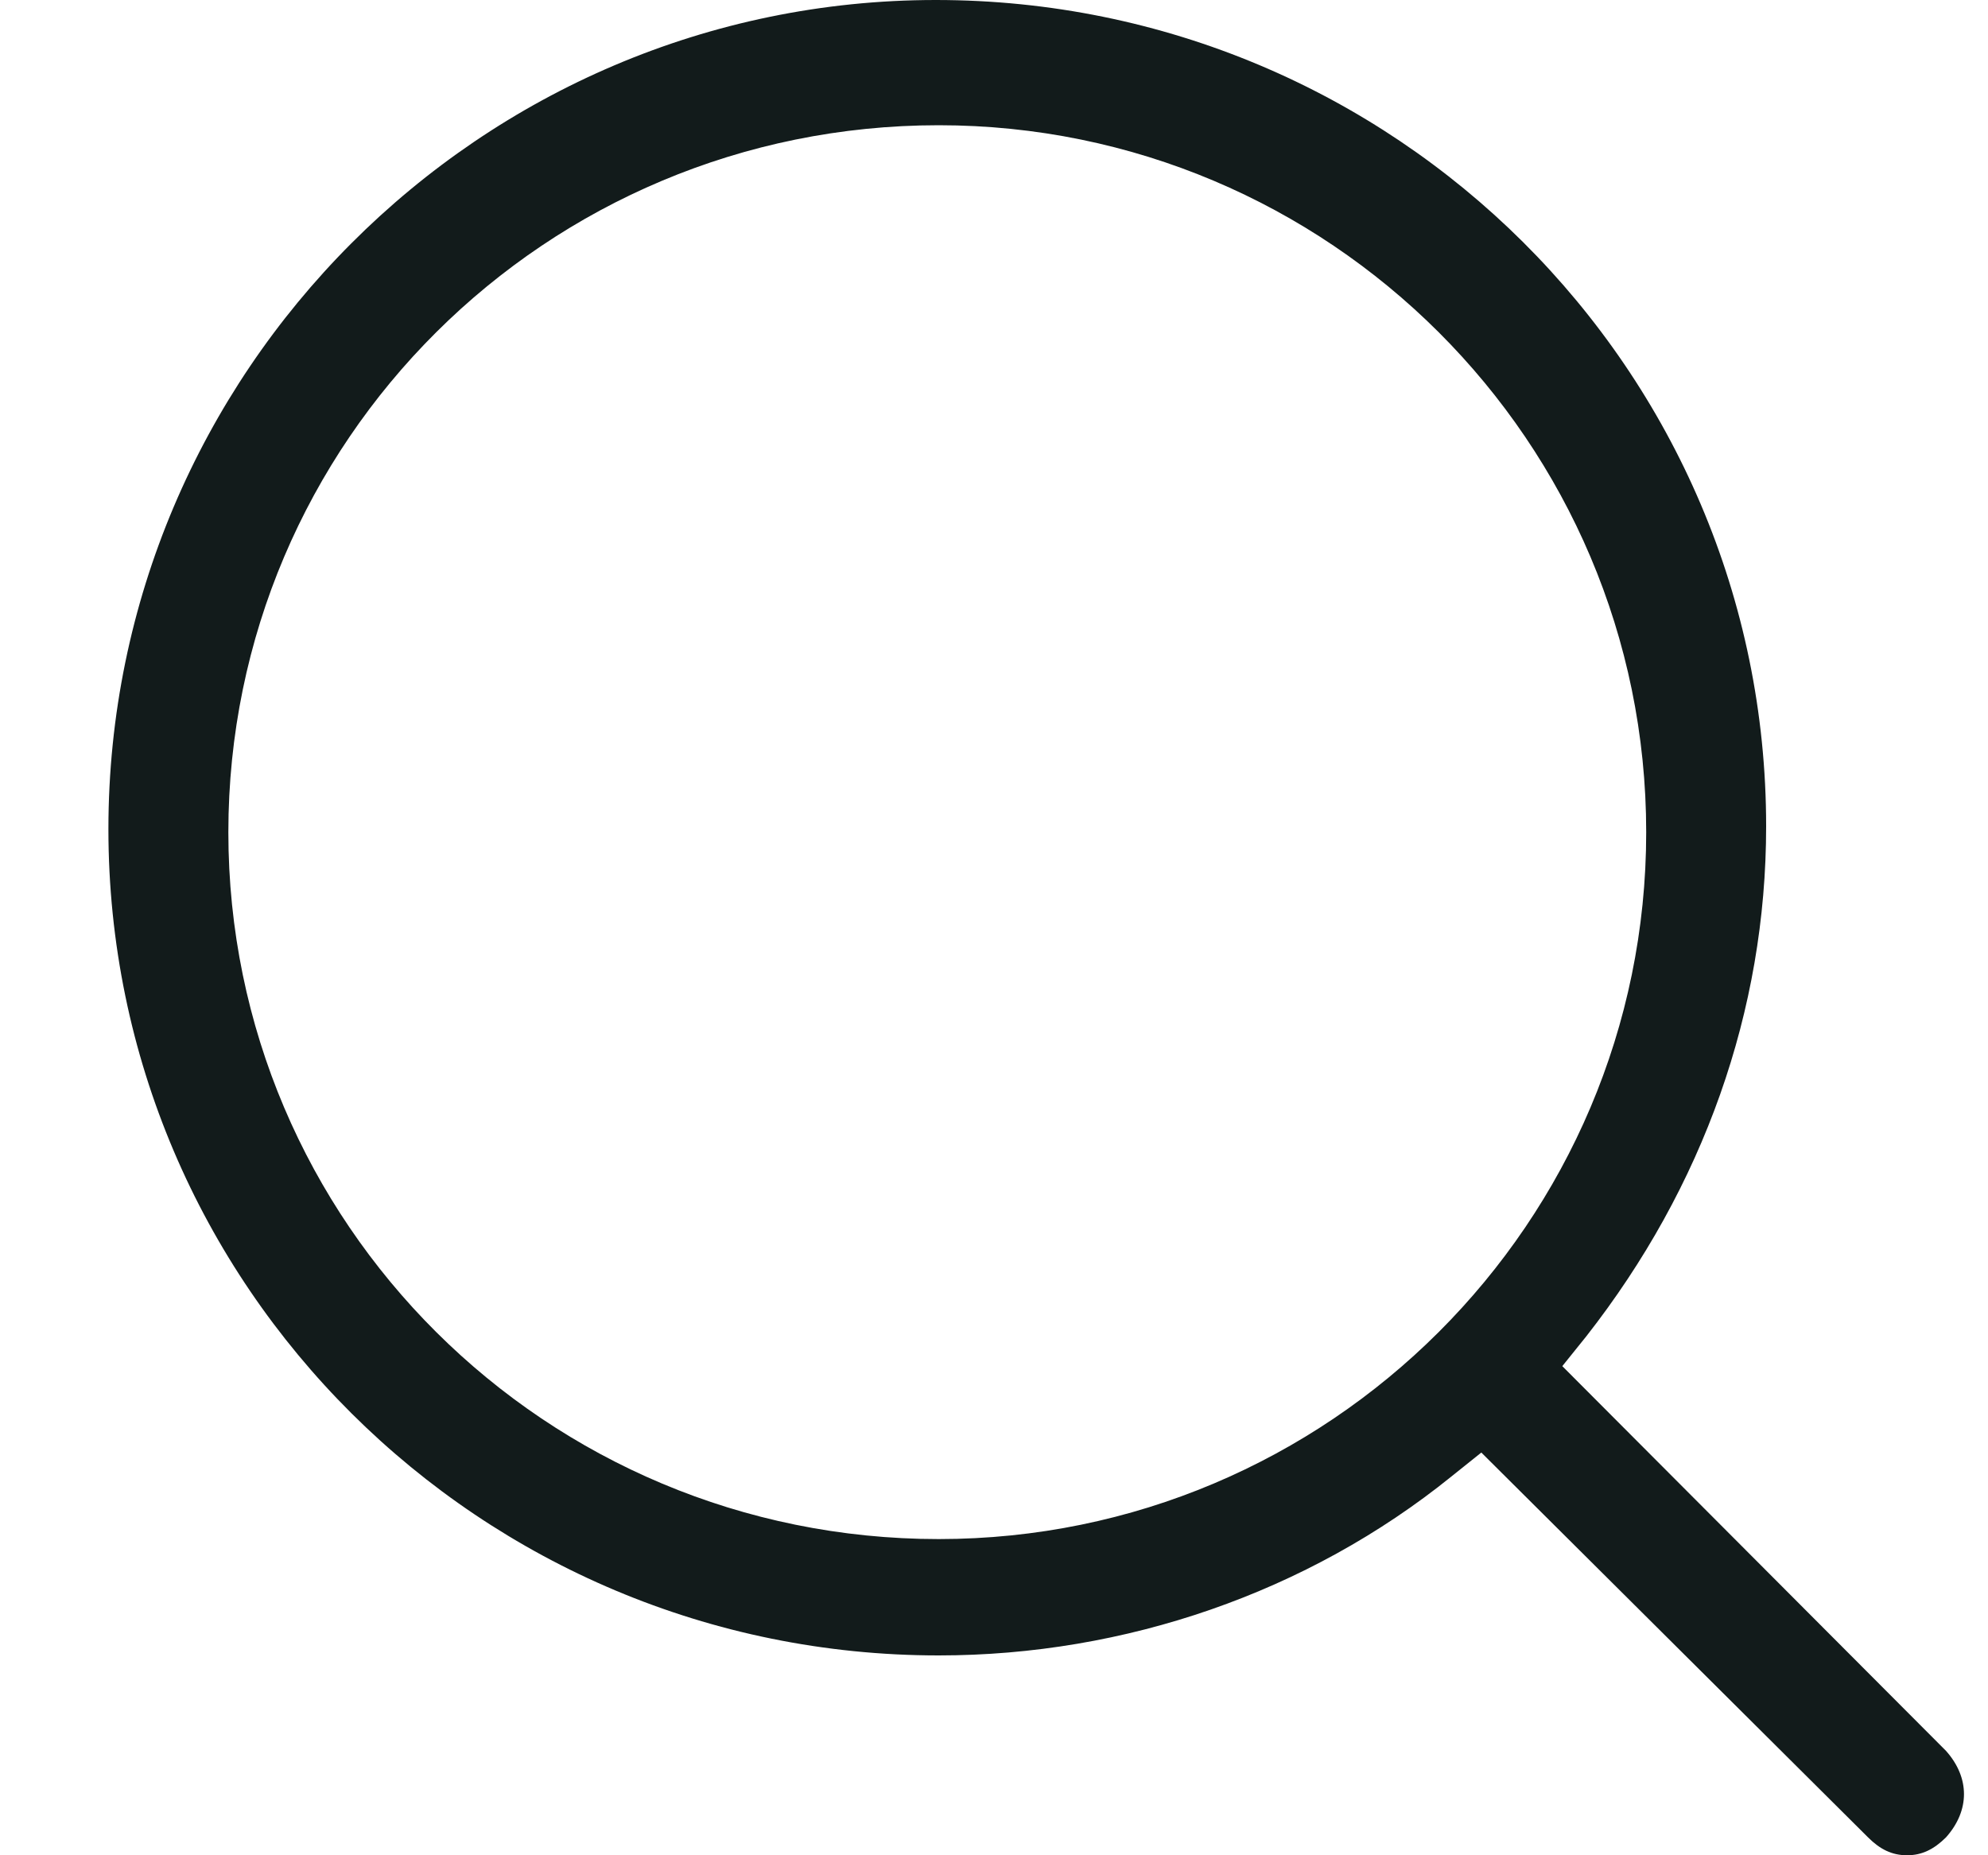 <svg width="15" height="14" viewBox="0 0 15 14" fill="none" xmlns="http://www.w3.org/2000/svg">
<path d="M11.788 10.309L11.969 10.084C12.851 8.958 13.326 7.63 13.326 6.235C13.326 2.791 10.521 0 7.061 0C3.623 0 0.818 2.813 0.818 6.257C0.818 9.701 3.623 12.492 7.083 12.492C8.486 12.492 9.865 12.019 10.951 11.142L11.177 10.961L14.095 13.865C14.185 13.955 14.275 14 14.389 14C14.502 14 14.592 13.955 14.683 13.865C14.864 13.662 14.864 13.415 14.683 13.212L11.788 10.309ZM7.083 11.614C4.12 11.614 1.723 9.228 1.723 6.28C1.723 3.331 4.12 0.945 7.083 0.945C10.024 0.945 12.421 3.331 12.421 6.28C12.421 9.228 10.024 11.614 7.083 11.614Z" fill="#121B1B"/>
</svg>
